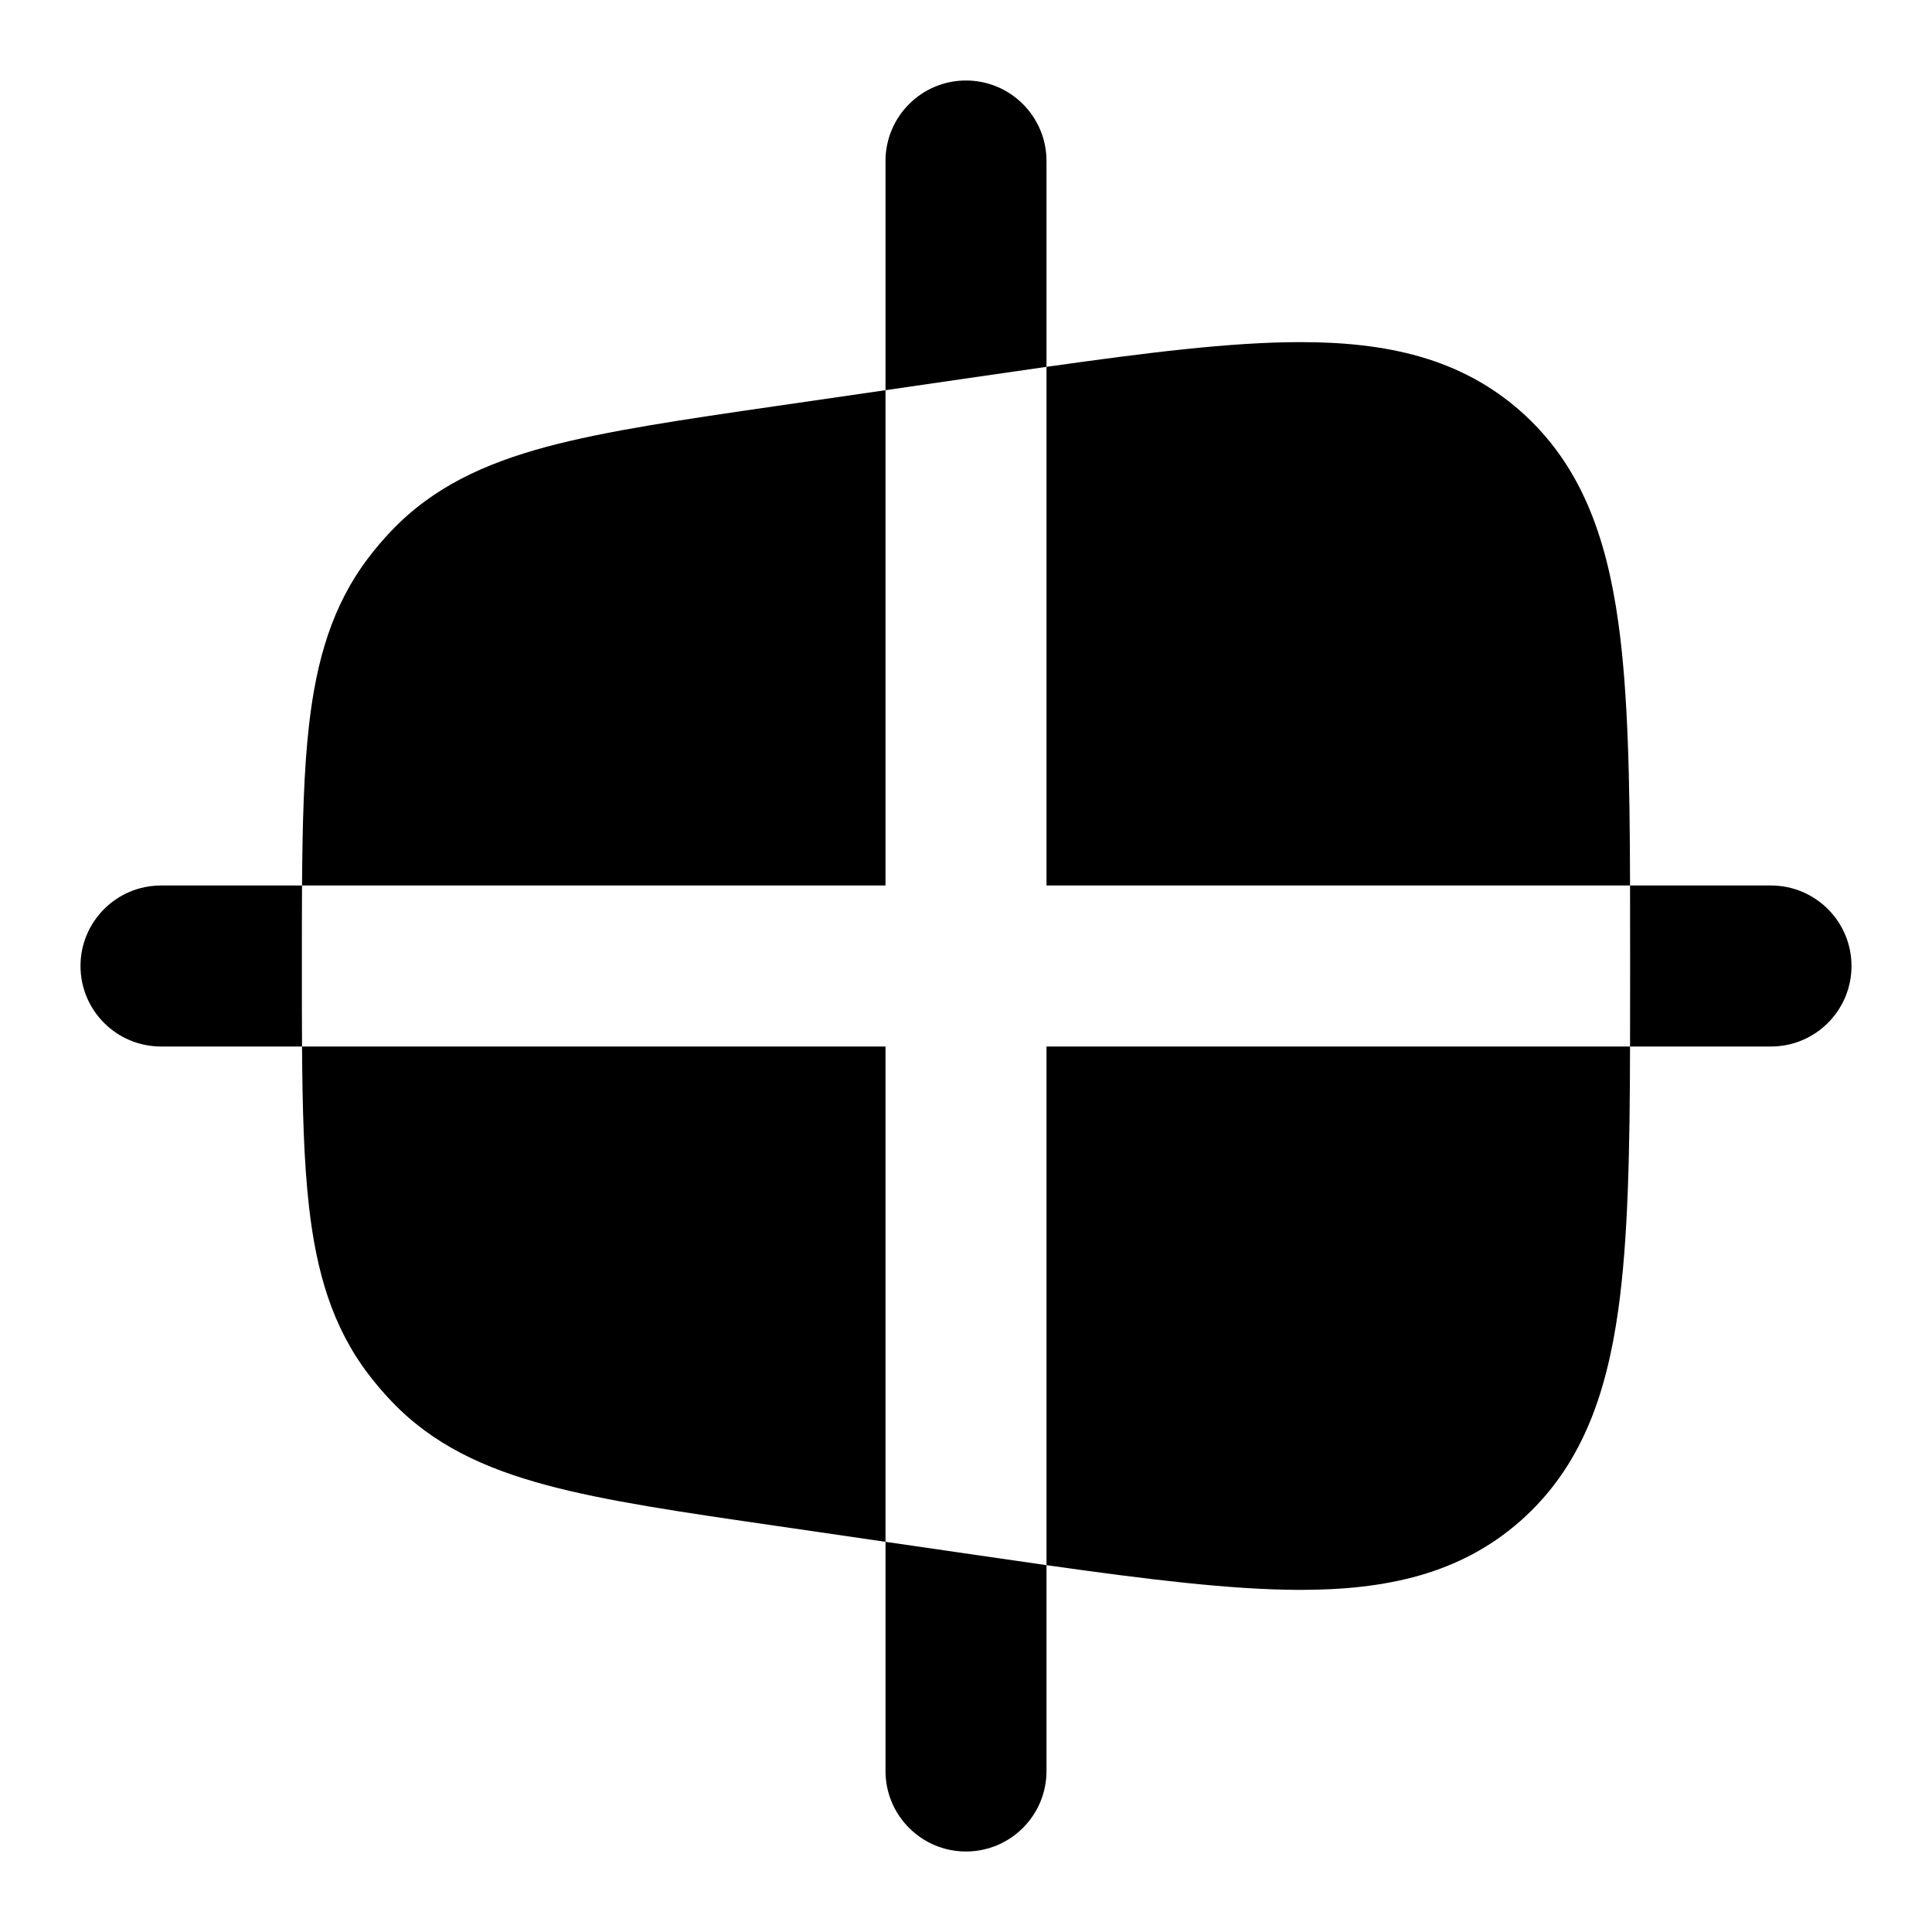 <svg width="24" height="24" viewBox="0 0 24 24" xmlns="http://www.w3.org/2000/svg">
    <path d="M12 1C12.552 1 13 1.448 13 2V4.557C12.716 4.598 12.421 4.64 12.114 4.685L11 4.847V2C11 1.448 11.448 1 12 1Z"/>
    <path d="M13 4.557C14.251 4.38 15.288 4.251 16.14 4.25C17.221 4.248 18.139 4.447 18.888 5.107C19.634 5.766 19.954 6.656 20.104 7.738C20.225 8.608 20.246 9.688 20.249 11H13L13 4.557Z"/>
    <path d="M20.25 11.852C20.25 11.558 20.25 11.274 20.249 11H22C22.552 11 23 11.448 23 12C23 12.552 22.552 13 22 13H20.249C20.25 12.726 20.25 12.442 20.25 12.148V11.852Z"/>
    <path d="M13 19.443C12.716 19.402 12.421 19.359 12.114 19.315L11 19.153V22C11 22.552 11.448 23 12 23C12.552 23 13 22.552 13 22V19.443Z"/>
    <path d="M13 19.443L13 13H20.249C20.246 14.312 20.225 15.392 20.104 16.262C19.954 17.344 19.634 18.234 18.888 18.893C18.139 19.553 17.221 19.752 16.14 19.75C15.288 19.748 14.251 19.62 13 19.443Z"/>
    <path d="M3.75 12.046C3.75 12.382 3.75 12.7 3.752 13H11L11 19.153L9.649 18.956C8.478 18.786 7.534 18.649 6.79 18.449C6.018 18.242 5.378 17.947 4.865 17.409C4.762 17.301 4.665 17.188 4.575 17.069C4.126 16.478 3.931 15.797 3.839 14.994C3.775 14.435 3.757 13.776 3.752 13H2C1.448 13 1 12.552 1 12C1 11.448 1.448 11 2 11H3.752C3.757 10.224 3.775 9.564 3.839 9.005C3.931 8.203 4.126 7.522 4.575 6.931C4.665 6.812 4.762 6.698 4.865 6.591C5.378 6.053 6.018 5.758 6.79 5.55C7.534 5.351 8.478 5.213 9.649 5.043L11 4.847L11 11H3.752C3.75 11.3 3.75 11.618 3.75 11.954V12.046Z"/>
</svg>
